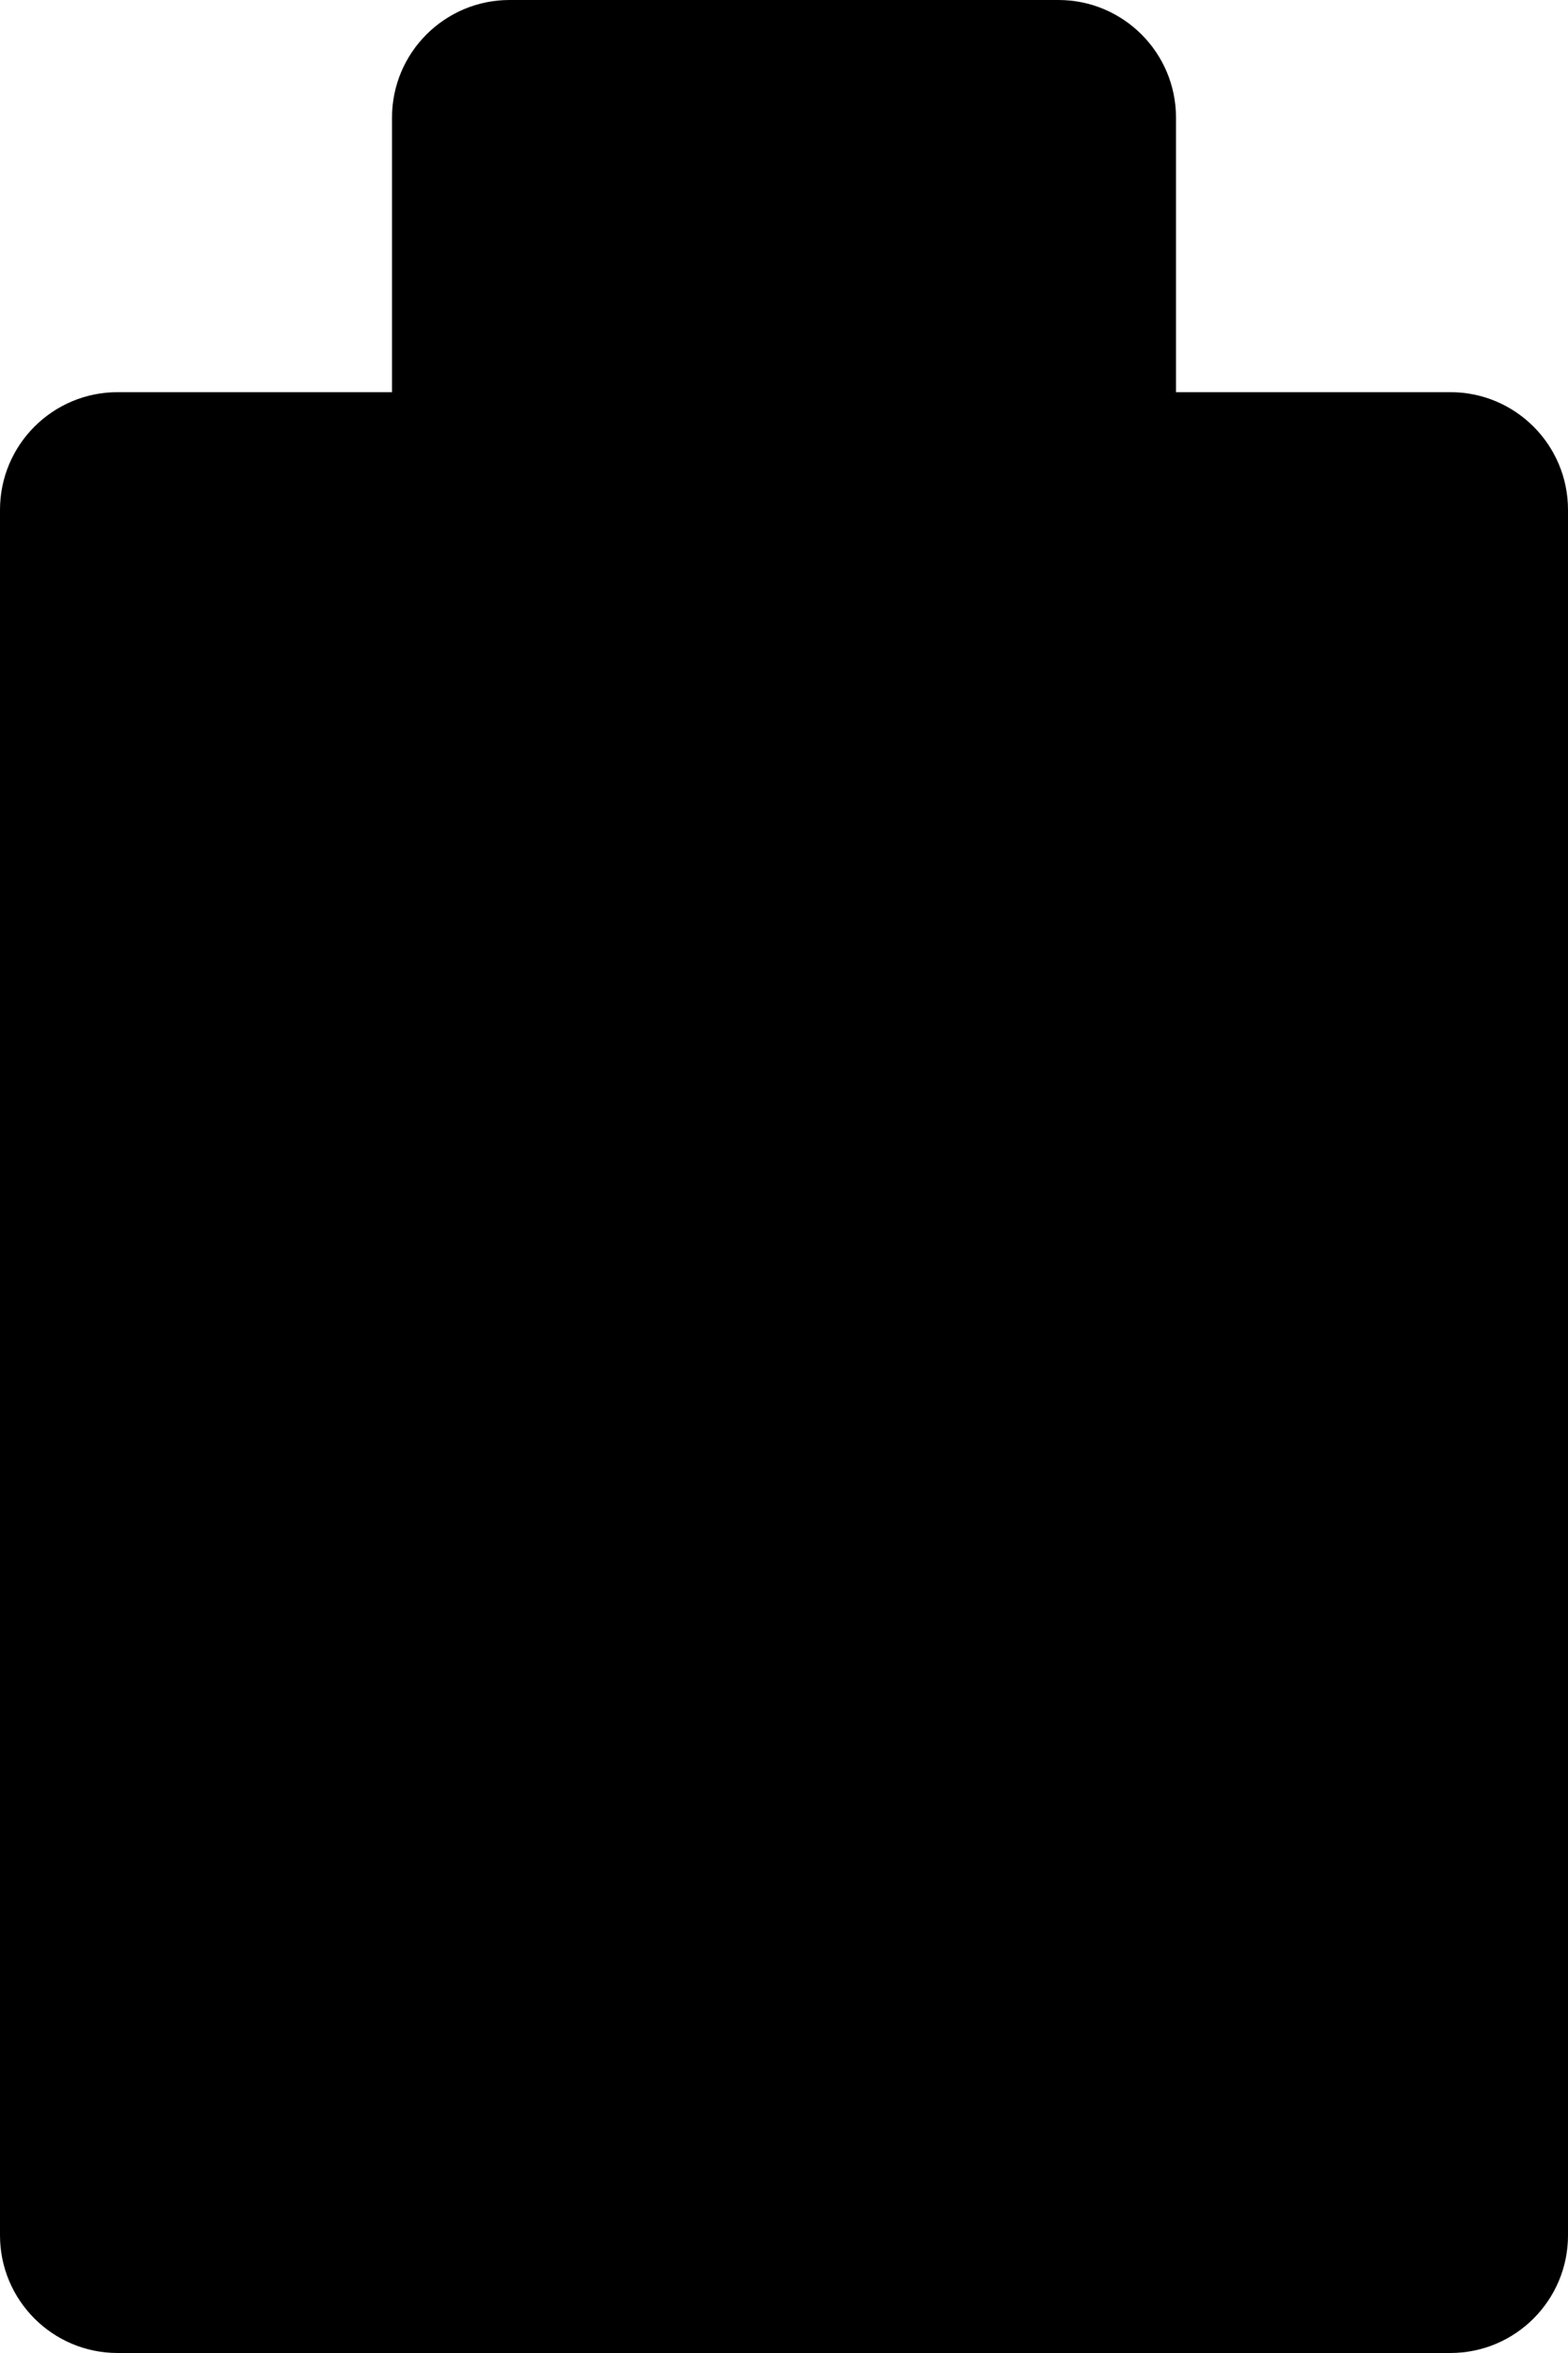 <svg width="10" height="15" viewBox="0 0 10 15" fill="none" xmlns="http://www.w3.org/2000/svg">
<path d="M10 14.25V3.25C10 2.836 9.664 2.5 9.25 2.5H7.5V0.75C7.5 0.336 7.164 0 6.75 0H3.25C2.836 0 2.5 0.336 2.5 0.75V2.5H0.75C0.336 2.5 0 2.836 0 3.25V14.25C0 14.664 0.336 15 0.75 15H9.25C9.664 15 10 14.664 10 14.25Z" fill="black"/>
</svg>
